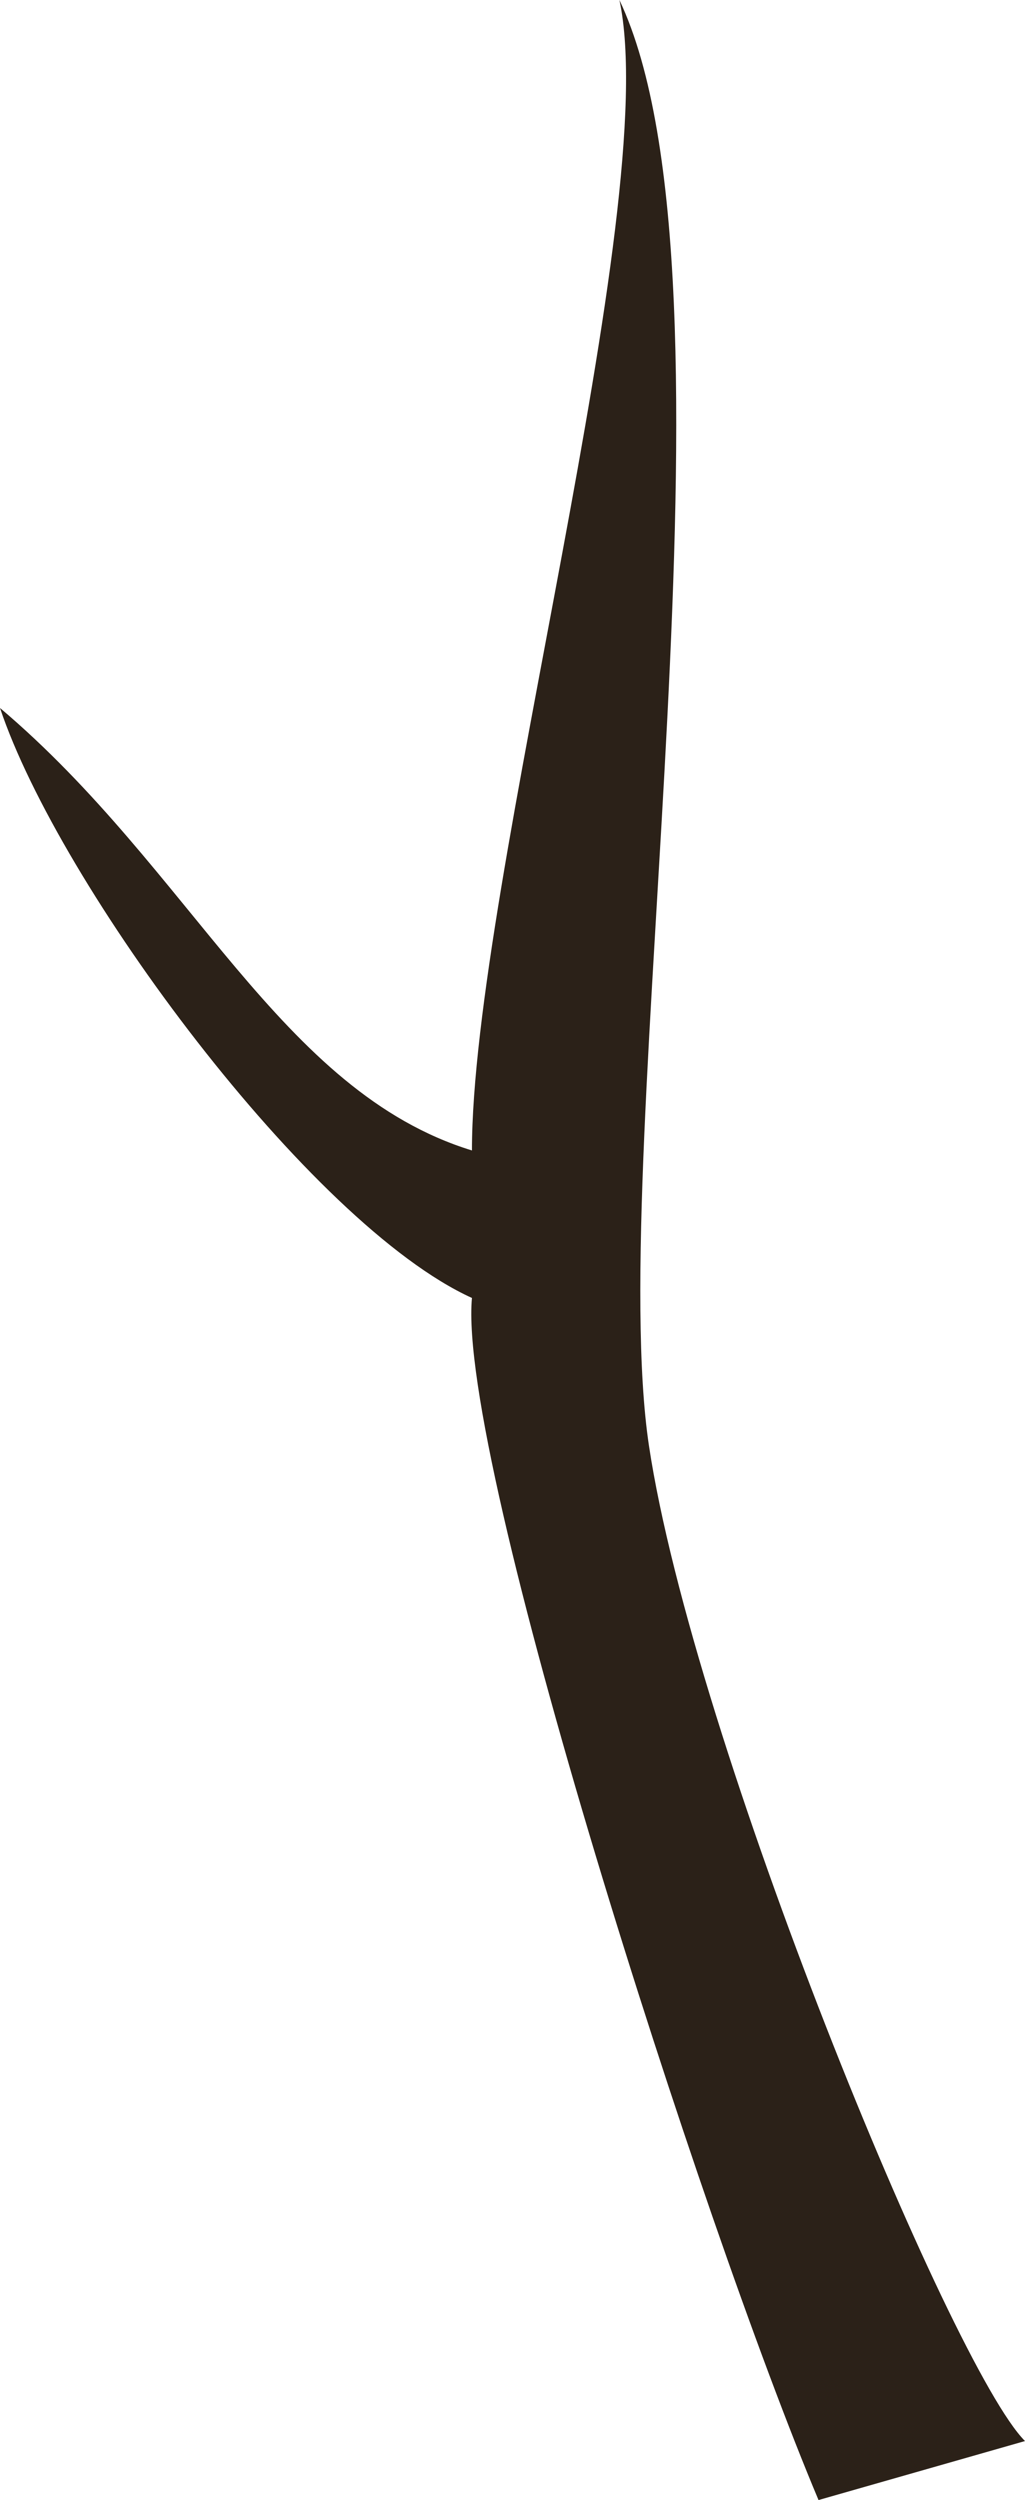 <svg xmlns="http://www.w3.org/2000/svg" viewBox="0 0 69.5 169.5"><defs><style>.cls-1{fill:#2b2118;}</style></defs><title>Branch2</title><g id="Layer_2" data-name="Layer 2"><g id="LandingPage"><path class="cls-1" d="M69.5,165.5C64.5,160.5,47,118,44,98s7-79-2-98c3,14-10,60-10,78C19,74,13,59,0,48,4,60,21,83,32,88c-1,11,15.5,62.5,23.5,81.5Z"/></g></g></svg>